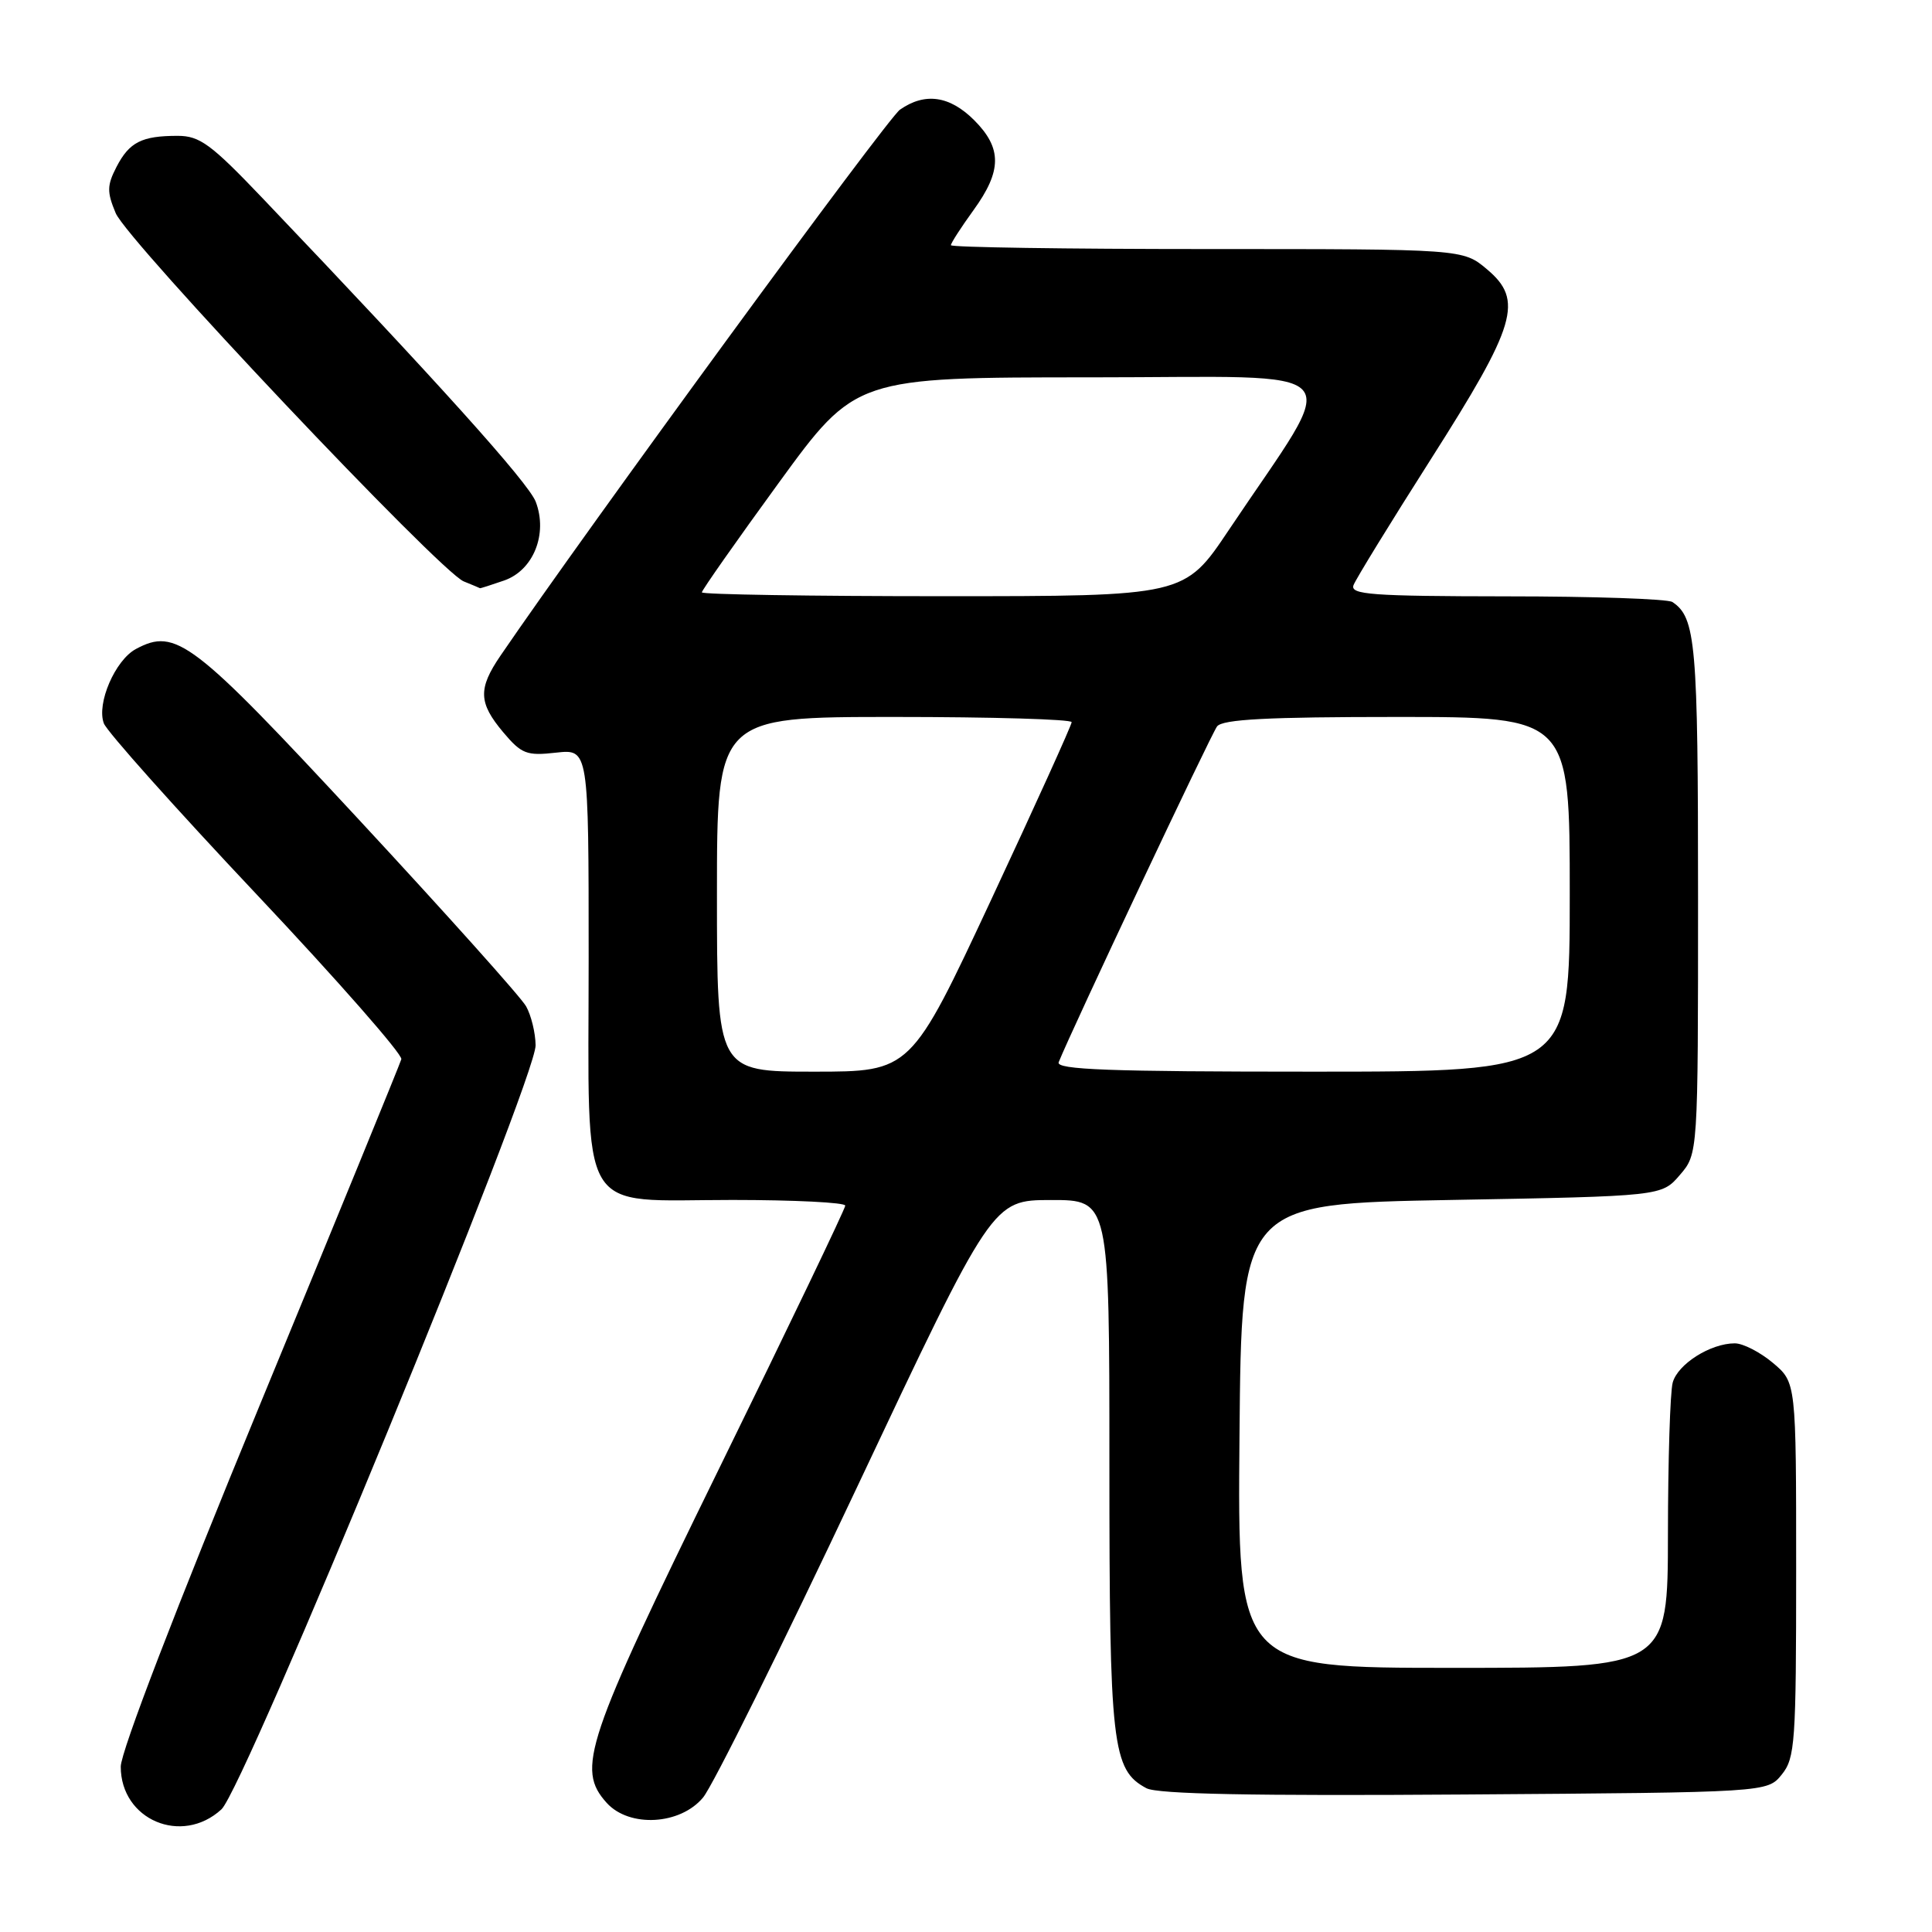 <?xml version="1.0" encoding="UTF-8" standalone="no"?>
<!DOCTYPE svg PUBLIC "-//W3C//DTD SVG 1.1//EN" "http://www.w3.org/Graphics/SVG/1.1/DTD/svg11.dtd" >
<svg xmlns="http://www.w3.org/2000/svg" xmlns:xlink="http://www.w3.org/1999/xlink" version="1.1" viewBox="0 0 256 256">
 <g >
 <path fill="currentColor"
d=" M 29.34 239.75 C 32.40 236.95 71.04 142.97 70.97 138.50 C 70.95 136.85 70.38 134.53 69.71 133.34 C 69.05 132.15 59.07 121.02 47.55 108.60 C 25.51 84.84 23.31 83.16 18.02 85.99 C 15.26 87.46 12.77 93.23 13.76 95.85 C 14.17 96.94 23.27 107.13 34.00 118.51 C 44.73 129.89 53.35 139.72 53.18 140.35 C 53.00 140.98 44.56 161.60 34.43 186.16 C 23.35 213.01 16.00 232.12 16.00 234.09 C 16.00 241.14 24.09 244.57 29.34 239.75 Z  M 93.16 238.18 C 94.45 236.63 103.60 218.18 113.50 197.19 C 131.50 159.02 131.50 159.02 139.25 159.01 C 147.00 159.00 147.00 159.00 147.00 194.03 C 147.00 231.36 147.36 234.52 151.91 236.95 C 153.37 237.73 166.04 237.98 194.08 237.78 C 234.18 237.50 234.18 237.50 236.09 235.14 C 237.86 232.96 238.00 230.90 238.00 207.98 C 238.00 183.18 238.00 183.18 234.92 180.59 C 233.23 179.17 230.96 178.00 229.87 178.00 C 226.65 178.00 222.30 180.75 221.64 183.21 C 221.30 184.47 221.02 193.49 221.01 203.25 C 221.00 221.00 221.00 221.00 192.49 221.00 C 163.97 221.00 163.97 221.00 164.24 190.25 C 164.50 159.50 164.50 159.50 192.34 159.00 C 220.18 158.50 220.18 158.50 222.59 155.69 C 225.00 152.89 225.00 152.89 225.00 118.88 C 225.00 85.22 224.71 81.84 221.60 79.77 C 221.00 79.36 211.11 79.02 199.64 79.02 C 181.71 79.00 178.87 78.79 179.35 77.53 C 179.66 76.72 184.26 69.23 189.57 60.89 C 200.96 43.00 201.91 39.78 197.03 35.68 C 193.85 33.00 193.85 33.00 159.92 33.00 C 141.27 33.00 126.00 32.77 126.00 32.49 C 126.00 32.21 127.35 30.12 129.00 27.84 C 132.77 22.63 132.79 19.64 129.08 15.92 C 125.83 12.68 122.56 12.22 119.25 14.53 C 117.54 15.73 77.77 70.09 66.31 86.89 C 63.33 91.26 63.40 93.13 66.68 97.03 C 69.11 99.91 69.78 100.17 73.68 99.73 C 78.00 99.25 78.00 99.25 78.00 126.93 C 78.00 161.90 76.28 159.00 97.04 159.00 C 105.27 159.00 112.00 159.34 112.00 159.75 C 112.00 160.16 104.50 175.80 95.33 194.50 C 77.52 230.85 76.33 234.39 80.40 238.90 C 83.40 242.20 90.14 241.82 93.16 238.18 Z  M 66.80 76.92 C 70.68 75.57 72.61 70.75 70.99 66.49 C 70.04 63.98 57.90 50.49 34.78 26.25 C 27.96 19.10 26.47 18.00 23.54 18.00 C 18.78 18.00 17.14 18.83 15.44 22.11 C 14.17 24.57 14.16 25.44 15.33 28.24 C 16.87 31.94 58.29 75.76 61.45 77.04 C 62.58 77.50 63.55 77.90 63.60 77.94 C 63.66 77.97 65.10 77.51 66.80 76.92 Z  M 95.00 118.50 C 95.00 95.00 95.00 95.00 118.50 95.00 C 131.43 95.00 142.00 95.31 142.00 95.69 C 142.00 96.07 137.21 106.64 131.35 119.19 C 120.69 142.00 120.69 142.00 107.85 142.00 C 95.00 142.00 95.00 142.00 95.00 118.50 Z  M 140.28 140.75 C 141.97 136.52 160.48 97.27 161.27 96.25 C 162.00 95.31 168.00 95.00 185.12 95.00 C 208.00 95.00 208.00 95.00 208.00 118.50 C 208.00 142.00 208.00 142.00 173.89 142.00 C 147.01 142.00 139.89 141.74 140.28 140.75 Z  M 93.00 78.49 C 93.00 78.21 97.58 71.68 103.18 63.99 C 113.37 50.00 113.37 50.00 144.67 50.00 C 179.94 50.00 177.89 47.72 162.81 70.25 C 156.95 79.00 156.95 79.00 124.97 79.00 C 107.39 79.00 93.00 78.77 93.00 78.49 Z "/>
</g>
</svg>